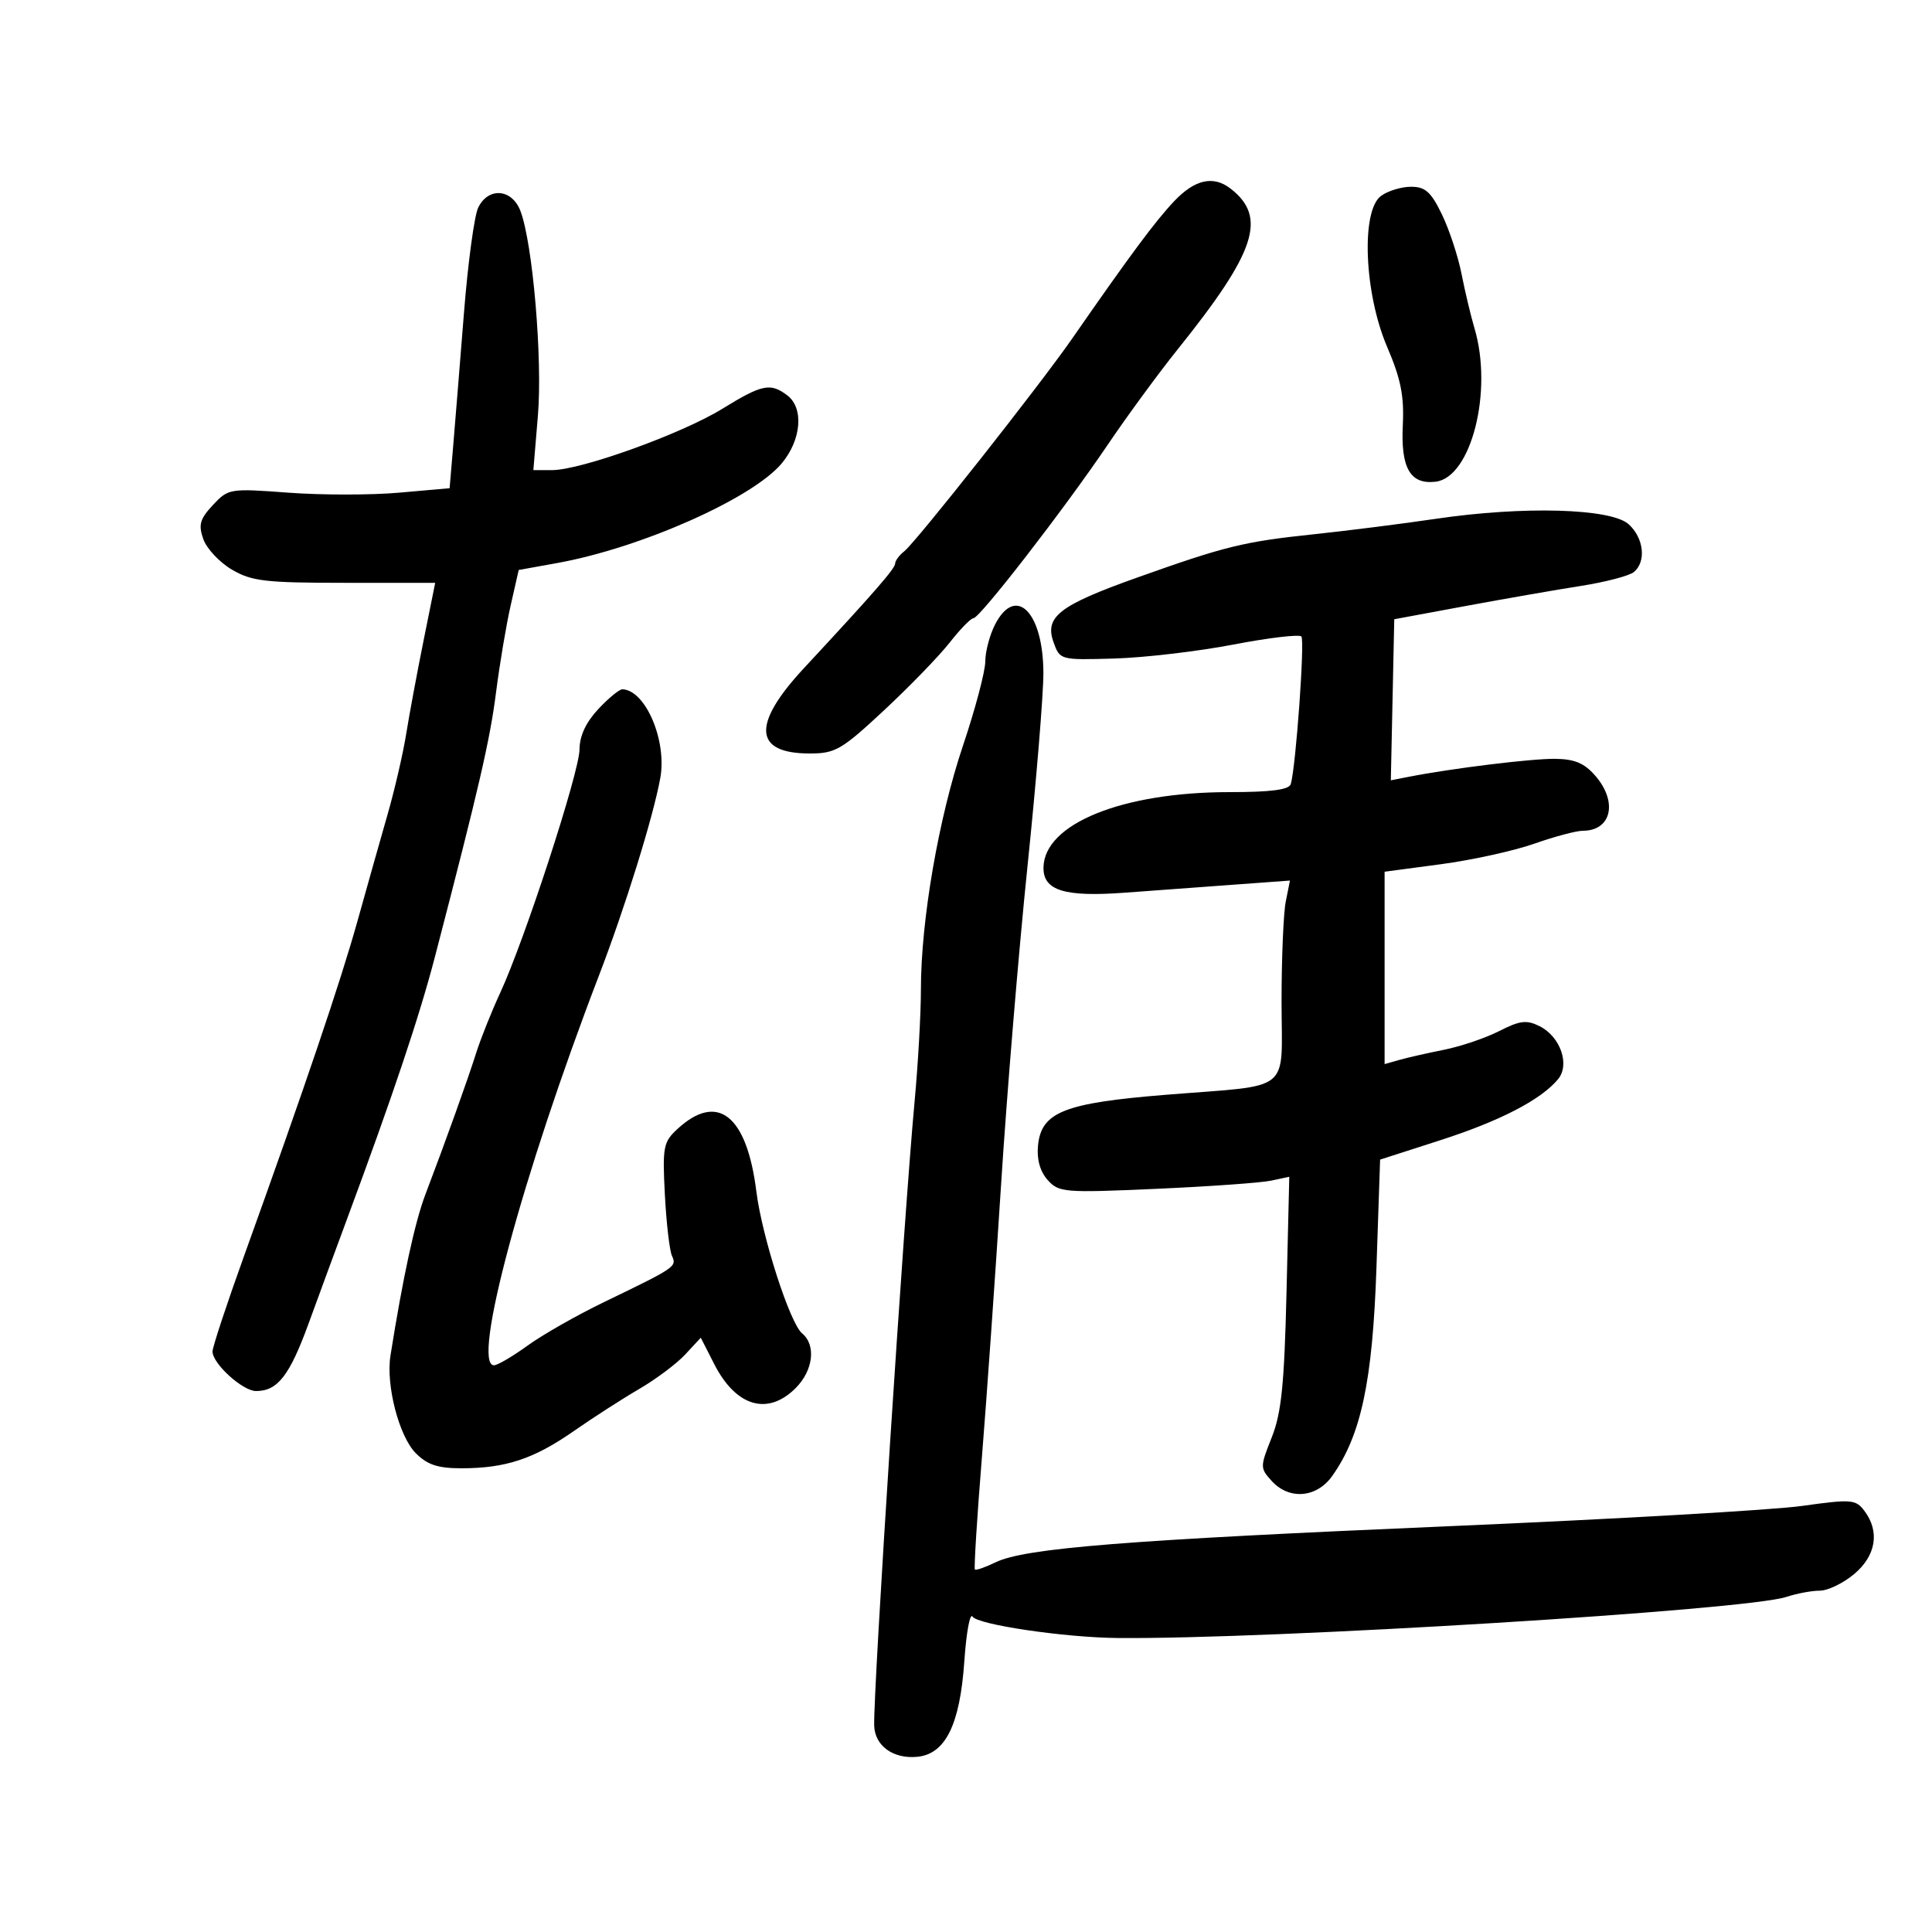 <svg xmlns="http://www.w3.org/2000/svg" width="300" height="300" viewBox="0 0 300 300" version="1.1">
	<path d="M 182.318 31.250 C 179.396 34.339, 175.481 39.611, 166.500 52.553 C 161.411 59.885, 142.263 84.142, 140.405 85.610 C 139.632 86.221, 139 87.071, 139 87.498 C 139 88.276, 135.791 91.958, 124.822 103.769 C 116.716 112.497, 117.028 117, 125.740 117 C 129.713 117, 130.687 116.433, 137.290 110.281 C 141.255 106.585, 145.834 101.860, 147.464 99.781 C 149.094 97.701, 150.752 96, 151.149 96 C 152.130 96, 165.244 79.063, 172 69.070 C 175.025 64.596, 179.926 57.912, 182.892 54.217 C 195.040 39.082, 196.799 33.718, 191.073 29.282 C 188.402 27.213, 185.524 27.860, 182.318 31.250 M 214.441 30.424 C 211.311 32.719, 211.830 45.546, 215.390 53.855 C 217.513 58.807, 218.050 61.482, 217.828 65.976 C 217.495 72.687, 218.977 75.258, 222.914 74.801 C 228.446 74.158, 231.856 60.732, 228.962 50.993 C 228.391 49.072, 227.484 45.266, 226.947 42.535 C 226.410 39.804, 225.037 35.642, 223.896 33.285 C 222.207 29.797, 221.316 29, 219.102 29 C 217.606 29, 215.509 29.641, 214.441 30.424 M 74.251 32.250 C 73.653 33.487, 72.663 40.800, 72.051 48.500 C 71.440 56.200, 70.686 65.494, 70.378 69.154 L 69.816 75.808 61.974 76.502 C 57.661 76.884, 49.939 76.885, 44.816 76.504 C 35.662 75.824, 35.458 75.857, 33.062 78.421 C 31.037 80.588, 30.784 81.483, 31.568 83.712 C 32.086 85.187, 34.084 87.318, 36.005 88.447 C 39.082 90.254, 41.181 90.500, 53.539 90.500 L 67.578 90.500 65.764 99.500 C 64.766 104.450, 63.552 110.975, 63.067 114 C 62.582 117.025, 61.280 122.650, 60.173 126.500 C 59.067 130.350, 56.971 137.775, 55.515 143 C 52.897 152.396, 47.358 168.751, 37.884 195.061 C 35.198 202.520, 33 209.178, 33 209.857 C 33 211.750, 37.679 216, 39.763 216 C 43.110 216, 44.965 213.612, 47.923 205.500 C 49.527 201.100, 52.176 193.900, 53.809 189.500 C 61.040 170.015, 65.135 157.800, 67.555 148.500 C 74.406 122.173, 76.078 114.936, 77.025 107.514 C 77.588 103.106, 78.610 97.027, 79.297 94.004 L 80.545 88.507 86.523 87.428 C 99.493 85.086, 116.788 77.418, 121.362 71.981 C 124.442 68.321, 124.857 63.371, 122.250 61.392 C 119.631 59.404, 118.332 59.673, 112.151 63.483 C 105.856 67.363, 90.202 73, 85.723 73 L 82.820 73 83.526 64.528 C 84.259 55.730, 82.722 37.743, 80.810 32.750 C 79.488 29.296, 75.813 29.016, 74.251 32.250 M 223 80.555 C 217.775 81.327, 209.225 82.410, 204 82.961 C 193.104 84.109, 190.255 84.809, 176.500 89.713 C 164.463 94.005, 162.176 95.780, 163.594 99.728 C 164.585 102.489, 164.622 102.499, 173.045 102.255 C 177.695 102.120, 186 101.146, 191.500 100.090 C 197 99.034, 201.761 98.469, 202.079 98.835 C 202.628 99.465, 201.217 119.098, 200.433 121.750 C 200.172 122.632, 197.371 123, 190.926 123 C 174.259 123, 162.129 127.918, 162.032 134.715 C 161.981 138.285, 165.294 139.310, 174.654 138.617 C 179.244 138.278, 186.893 137.715, 191.652 137.367 L 200.303 136.733 199.652 139.992 C 199.293 141.784, 199 148.770, 199 155.517 C 199 169.968, 200.960 168.390, 181.017 169.999 C 165.228 171.274, 161.686 172.683, 161.180 177.892 C 160.972 180.028, 161.500 181.905, 162.680 183.227 C 164.413 185.169, 165.221 185.235, 179.500 184.603 C 187.750 184.237, 195.782 183.666, 197.350 183.334 L 200.199 182.729 199.771 200.614 C 199.426 215.017, 198.978 219.416, 197.473 223.202 C 195.653 227.781, 195.653 227.959, 197.457 229.952 C 200.162 232.941, 204.434 232.603, 206.851 229.210 C 211.352 222.887, 213.138 214.485, 213.736 196.811 L 214.303 180.063 223.623 177.062 C 232.932 174.065, 239.281 170.776, 241.937 167.576 C 243.815 165.313, 242.291 160.953, 239.057 159.341 C 237.050 158.340, 236.005 158.467, 232.806 160.099 C 230.694 161.177, 226.836 162.485, 224.233 163.006 C 221.630 163.527, 218.488 164.241, 217.250 164.593 L 215 165.233 215 150.297 L 215 135.360 223.750 134.194 C 228.563 133.552, 235.076 132.121, 238.225 131.014 C 241.374 129.906, 244.771 129, 245.775 129 C 250.213 129, 251.245 124.558, 247.750 120.496 C 246.043 118.512, 244.535 117.869, 241.500 117.830 C 237.847 117.784, 225.520 119.297, 218.734 120.625 L 215.967 121.166 216.234 108.661 L 216.500 96.155 227.500 94.116 C 233.550 92.994, 241.633 91.586, 245.461 90.985 C 249.290 90.385, 253.003 89.413, 253.711 88.825 C 255.660 87.208, 255.258 83.543, 252.897 81.405 C 250.171 78.936, 236.575 78.550, 223 80.555 M 154.526 96.950 C 153.687 98.573, 152.998 101.161, 152.996 102.700 C 152.993 104.240, 151.435 110.123, 149.533 115.774 C 145.742 127.037, 143 142.921, 142.999 153.628 C 142.999 157.408, 142.558 165.225, 142.021 171 C 140.367 188.761, 135.591 262.525, 135.744 267.945 C 135.832 271.091, 138.704 273.167, 142.451 272.794 C 146.824 272.358, 149.067 267.785, 149.743 257.925 C 150.047 253.489, 150.620 250.385, 151.016 251.026 C 151.789 252.276, 165.275 254.269, 173.500 254.349 C 197.250 254.579, 271.185 250.037, 277.399 247.966 C 278.994 247.435, 281.322 247, 282.572 247 C 283.823 247, 286.231 245.835, 287.923 244.411 C 291.322 241.551, 291.922 237.802, 289.494 234.595 C 288.149 232.817, 287.498 232.767, 279.776 233.845 C 275.224 234.481, 250.575 235.895, 225 236.989 C 174.876 239.132, 159.149 240.385, 154.588 242.596 C 152.986 243.373, 151.543 243.877, 151.382 243.715 C 151.220 243.554, 151.704 235.789, 152.456 226.461 C 153.208 217.132, 154.553 198.025, 155.444 184 C 156.336 169.975, 158.183 147.700, 159.550 134.500 C 160.917 121.300, 162.027 107.788, 162.017 104.473 C 161.990 95.042, 157.726 90.761, 154.526 96.950 M 92.901 110.106 C 90.983 112.159, 89.996 114.277, 89.989 116.356 C 89.976 119.865, 81.497 145.893, 77.672 154.165 C 76.315 157.099, 74.636 161.300, 73.940 163.500 C 72.601 167.729, 69.212 177.175, 66.046 185.500 C 64.418 189.778, 62.546 198.421, 60.631 210.500 C 59.901 215.104, 61.969 223.060, 64.572 225.663 C 66.374 227.465, 68.007 227.999, 71.705 227.994 C 78.533 227.986, 82.897 226.538, 89.087 222.223 C 92.064 220.148, 96.636 217.205, 99.247 215.684 C 101.858 214.164, 105.079 211.749, 106.405 210.319 L 108.816 207.719 110.911 211.826 C 114.279 218.427, 119.212 219.879, 123.545 215.545 C 126.288 212.803, 126.752 208.869, 124.548 207.040 C 122.657 205.470, 118.325 192.027, 117.446 185 C 115.962 173.135, 111.411 169.555, 105.161 175.337 C 103.004 177.332, 102.855 178.120, 103.240 185.500 C 103.470 189.900, 103.966 194.178, 104.343 195.007 C 105.108 196.691, 104.957 196.794, 93.784 202.193 C 89.580 204.223, 84.242 207.261, 81.921 208.943 C 79.599 210.624, 77.253 212, 76.706 212 C 73.159 212, 81.106 182.487, 92.998 151.500 C 97.093 140.831, 101.433 126.859, 102.529 120.815 C 103.584 115.002, 100.243 107.166, 96.651 107.032 C 96.184 107.014, 94.497 108.398, 92.901 110.106" stroke="none" fill="black" fill-rule="evenodd"/>
</svg>